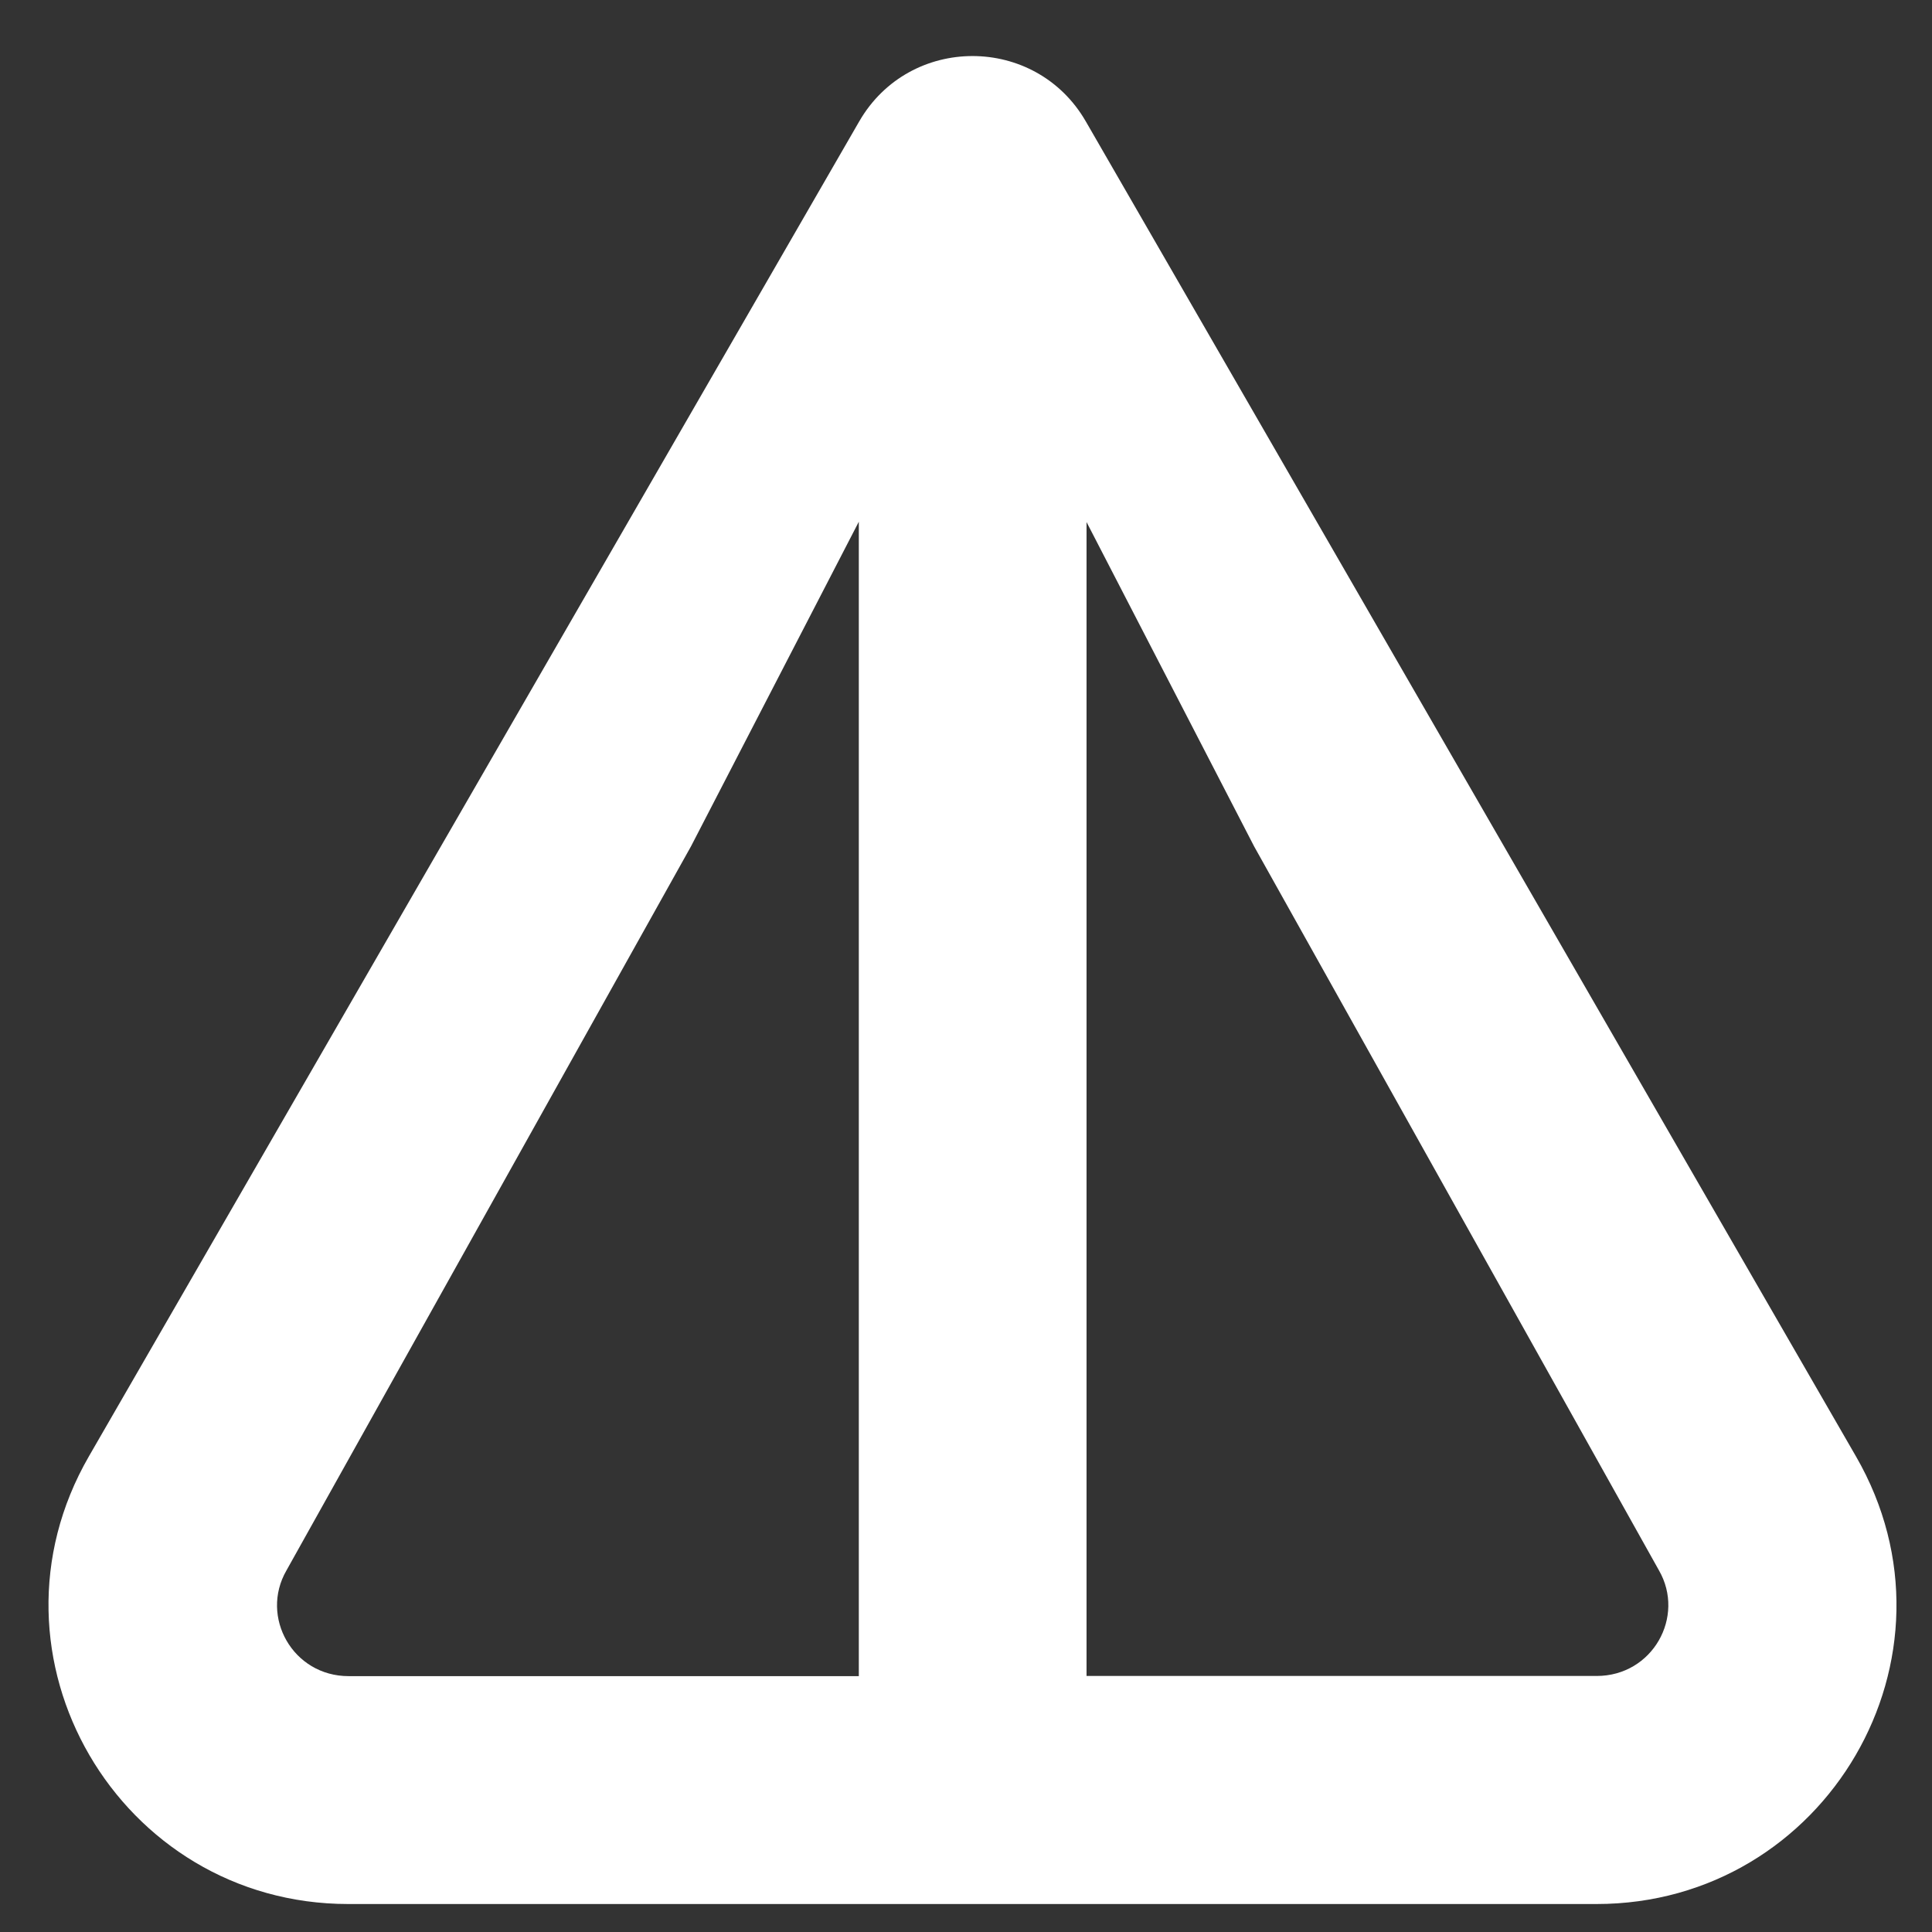 <svg width="23" height="23" viewBox="0 0 23 23" fill="none" xmlns="http://www.w3.org/2000/svg">
<rect x="0" y="0" width="23" height="23" fill="#333333" stroke="none"/>
<path d="M4.149 22.667L19.006 22.667C21.738 22.667 23.47 19.72 22.095 17.338L12.926 1.445C12.327 0.408 10.828 0.408 10.229 1.445L1.058 17.338C-0.314 19.716 1.417 22.667 4.147 22.667L4.149 22.667ZM12.933 6.211L14.93 10.076L19.749 18.694C20.067 19.245 19.674 19.952 19.008 19.952L12.935 19.952L12.935 6.209L12.933 6.211ZM3.41 18.696L8.227 10.074L10.224 6.211L10.224 19.954L4.151 19.954C3.485 19.954 3.092 19.247 3.41 18.696Z" fill="white"/>
</svg>
